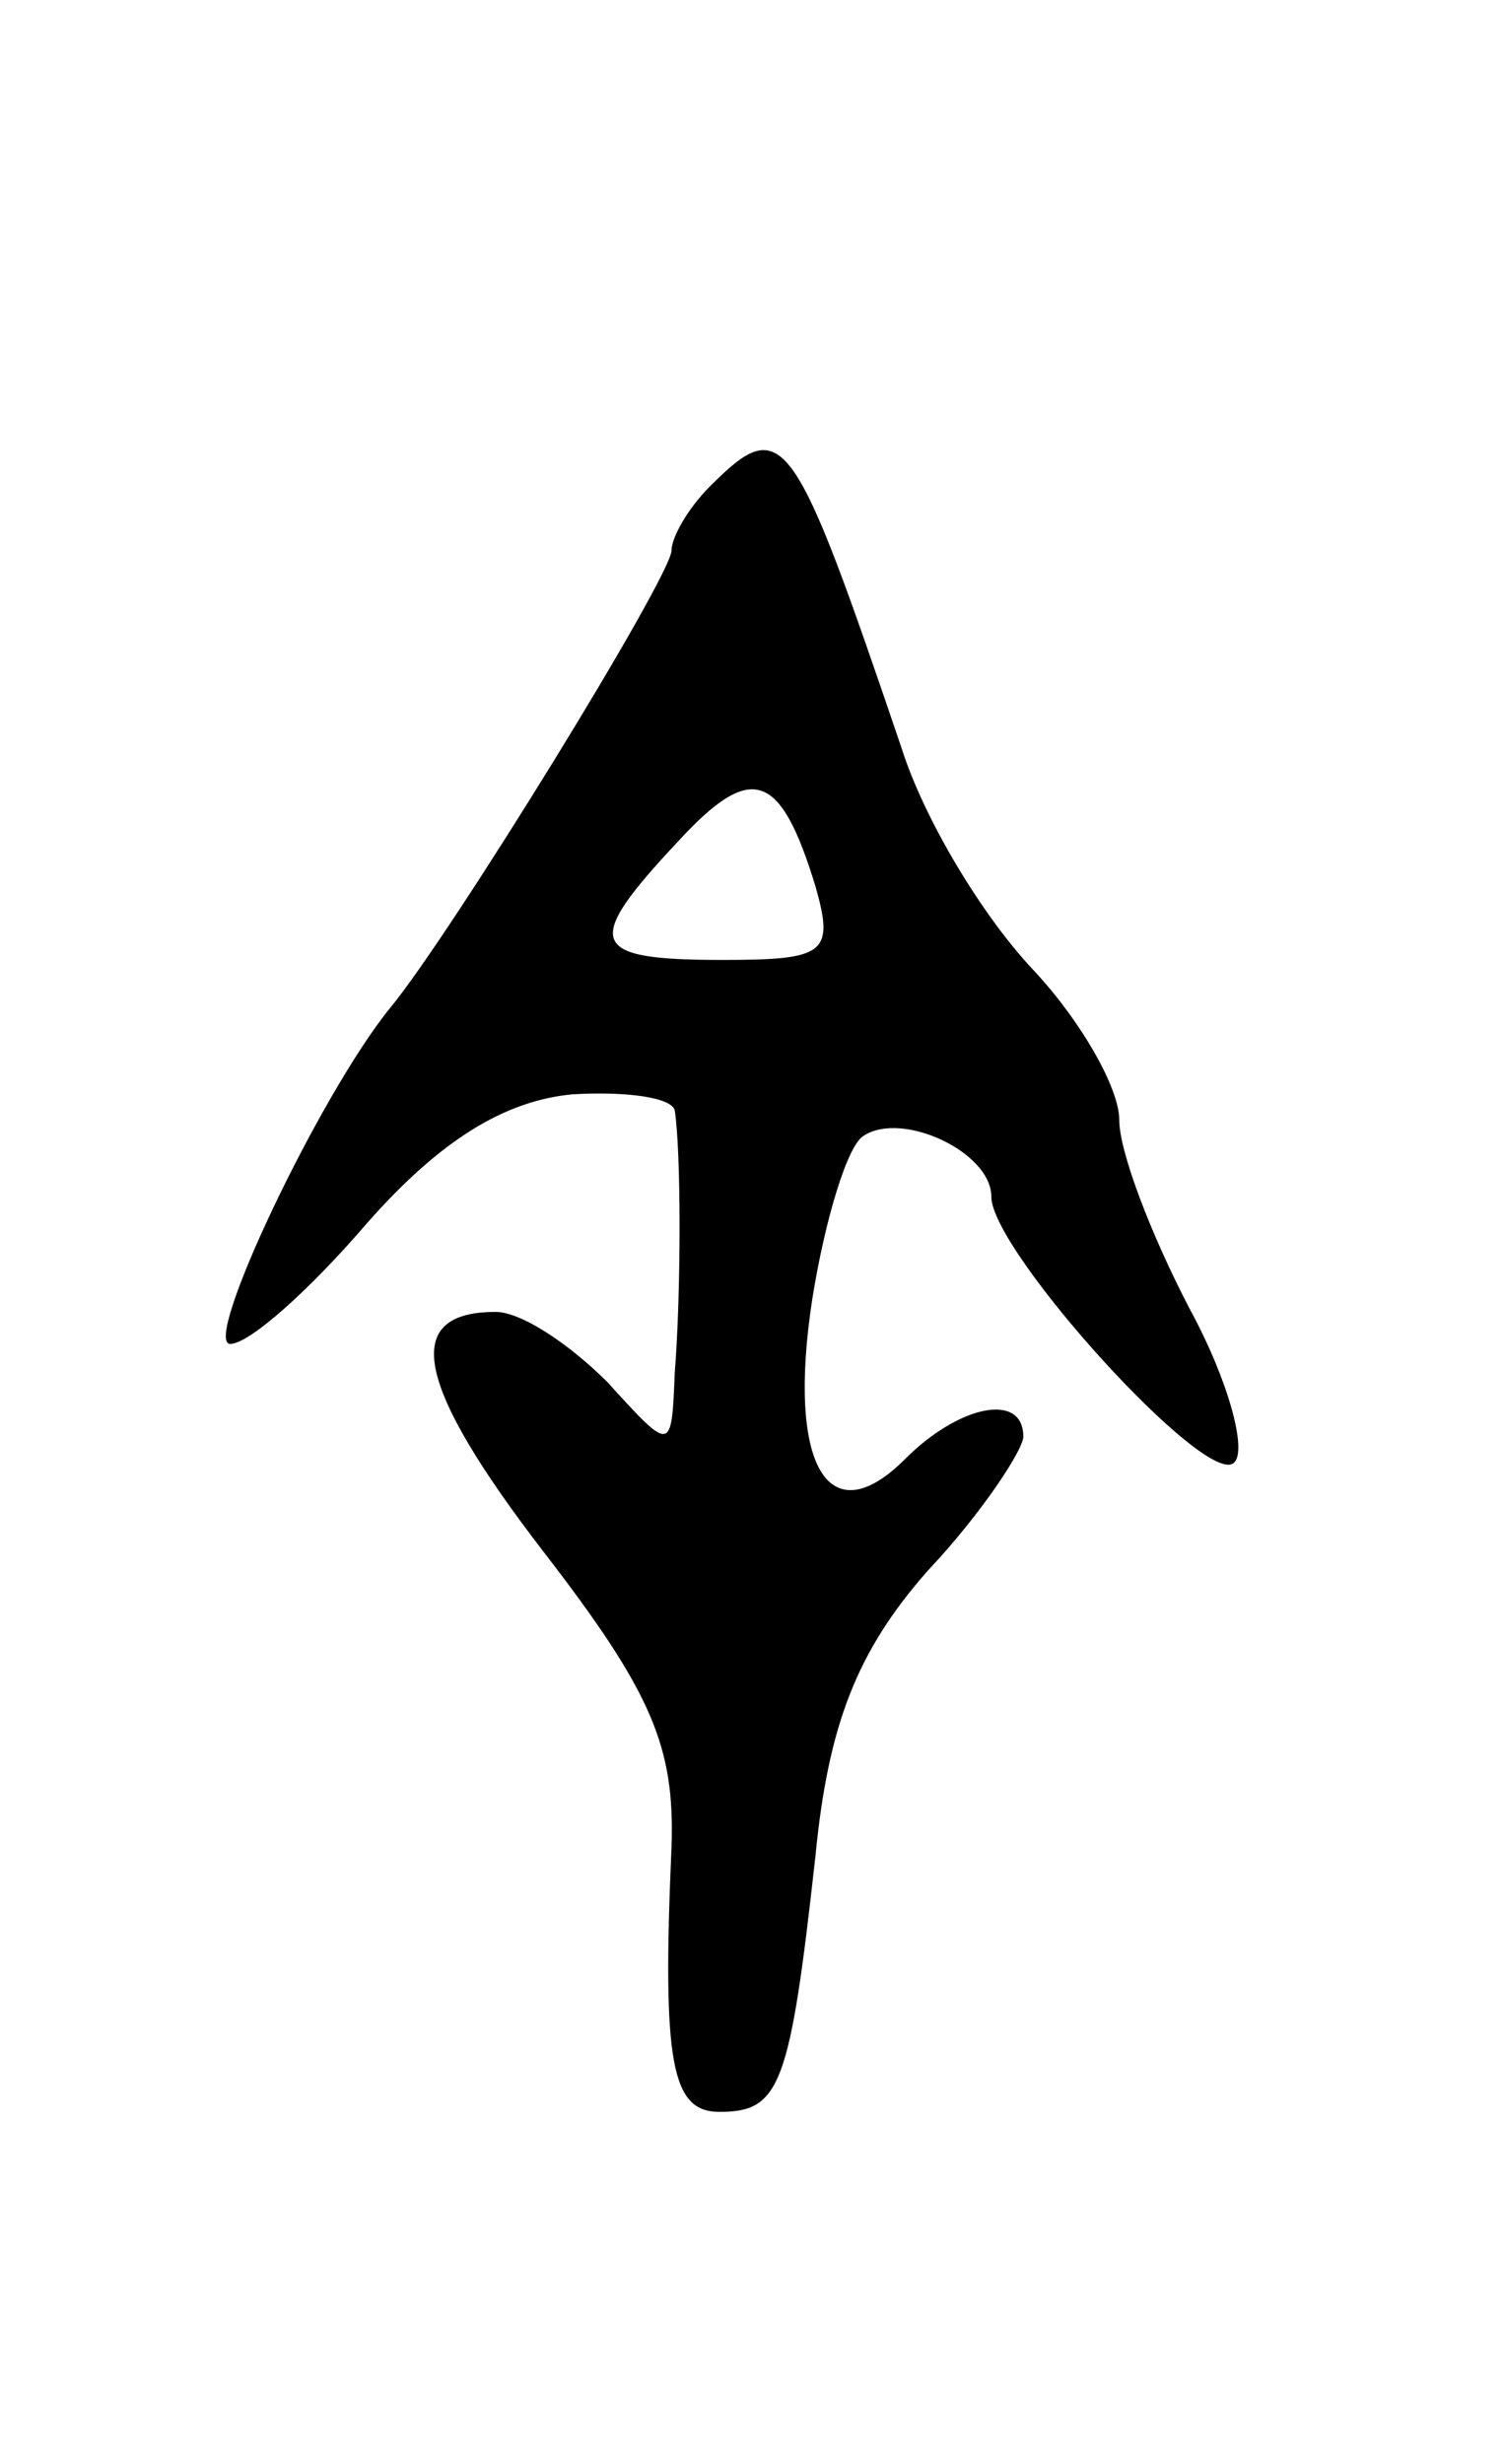 <svg version="1.0" xmlns="http://www.w3.org/2000/svg"
 width="47pt" height="77pt" viewBox="0 0 47 77"
 preserveAspectRatio="xMidYMid meet">
<g transform="translate(0,77) scale(0.1,-0.1)"
fill="#000000" stroke="none">
<path d="M222 618 c-7 -7 -12 -16 -12 -20 0 -8 -69 -120 -88 -143 -22 -27 -59
-105 -50 -105 6 0 25 17 43 38 23 26 43 38 64 40 17 1 31 -1 32 -5 2 -13 2
-57 0 -82 -1 -25 -1 -25 -21 -3 -12 12 -27 22 -35 22 -30 0 -25 -23 15 -75 34
-44 41 -61 40 -92 -3 -68 0 -83 15 -83 19 0 22 8 30 80 4 41 13 64 35 89 17
18 30 38 30 42 0 14 -20 10 -37 -7 -24 -24 -37 -2 -29 50 4 25 11 48 16 51 12
8 40 -5 40 -19 0 -17 68 -92 76 -83 4 4 -2 26 -14 48 -12 23 -22 49 -22 59 0
10 -12 31 -27 47 -16 17 -34 47 -41 69 -34 100 -37 105 -60 82z m33 -125 c6
-21 3 -23 -29 -23 -42 0 -44 5 -14 37 23 25 32 22 43 -14z"/>
</g>
</svg>
